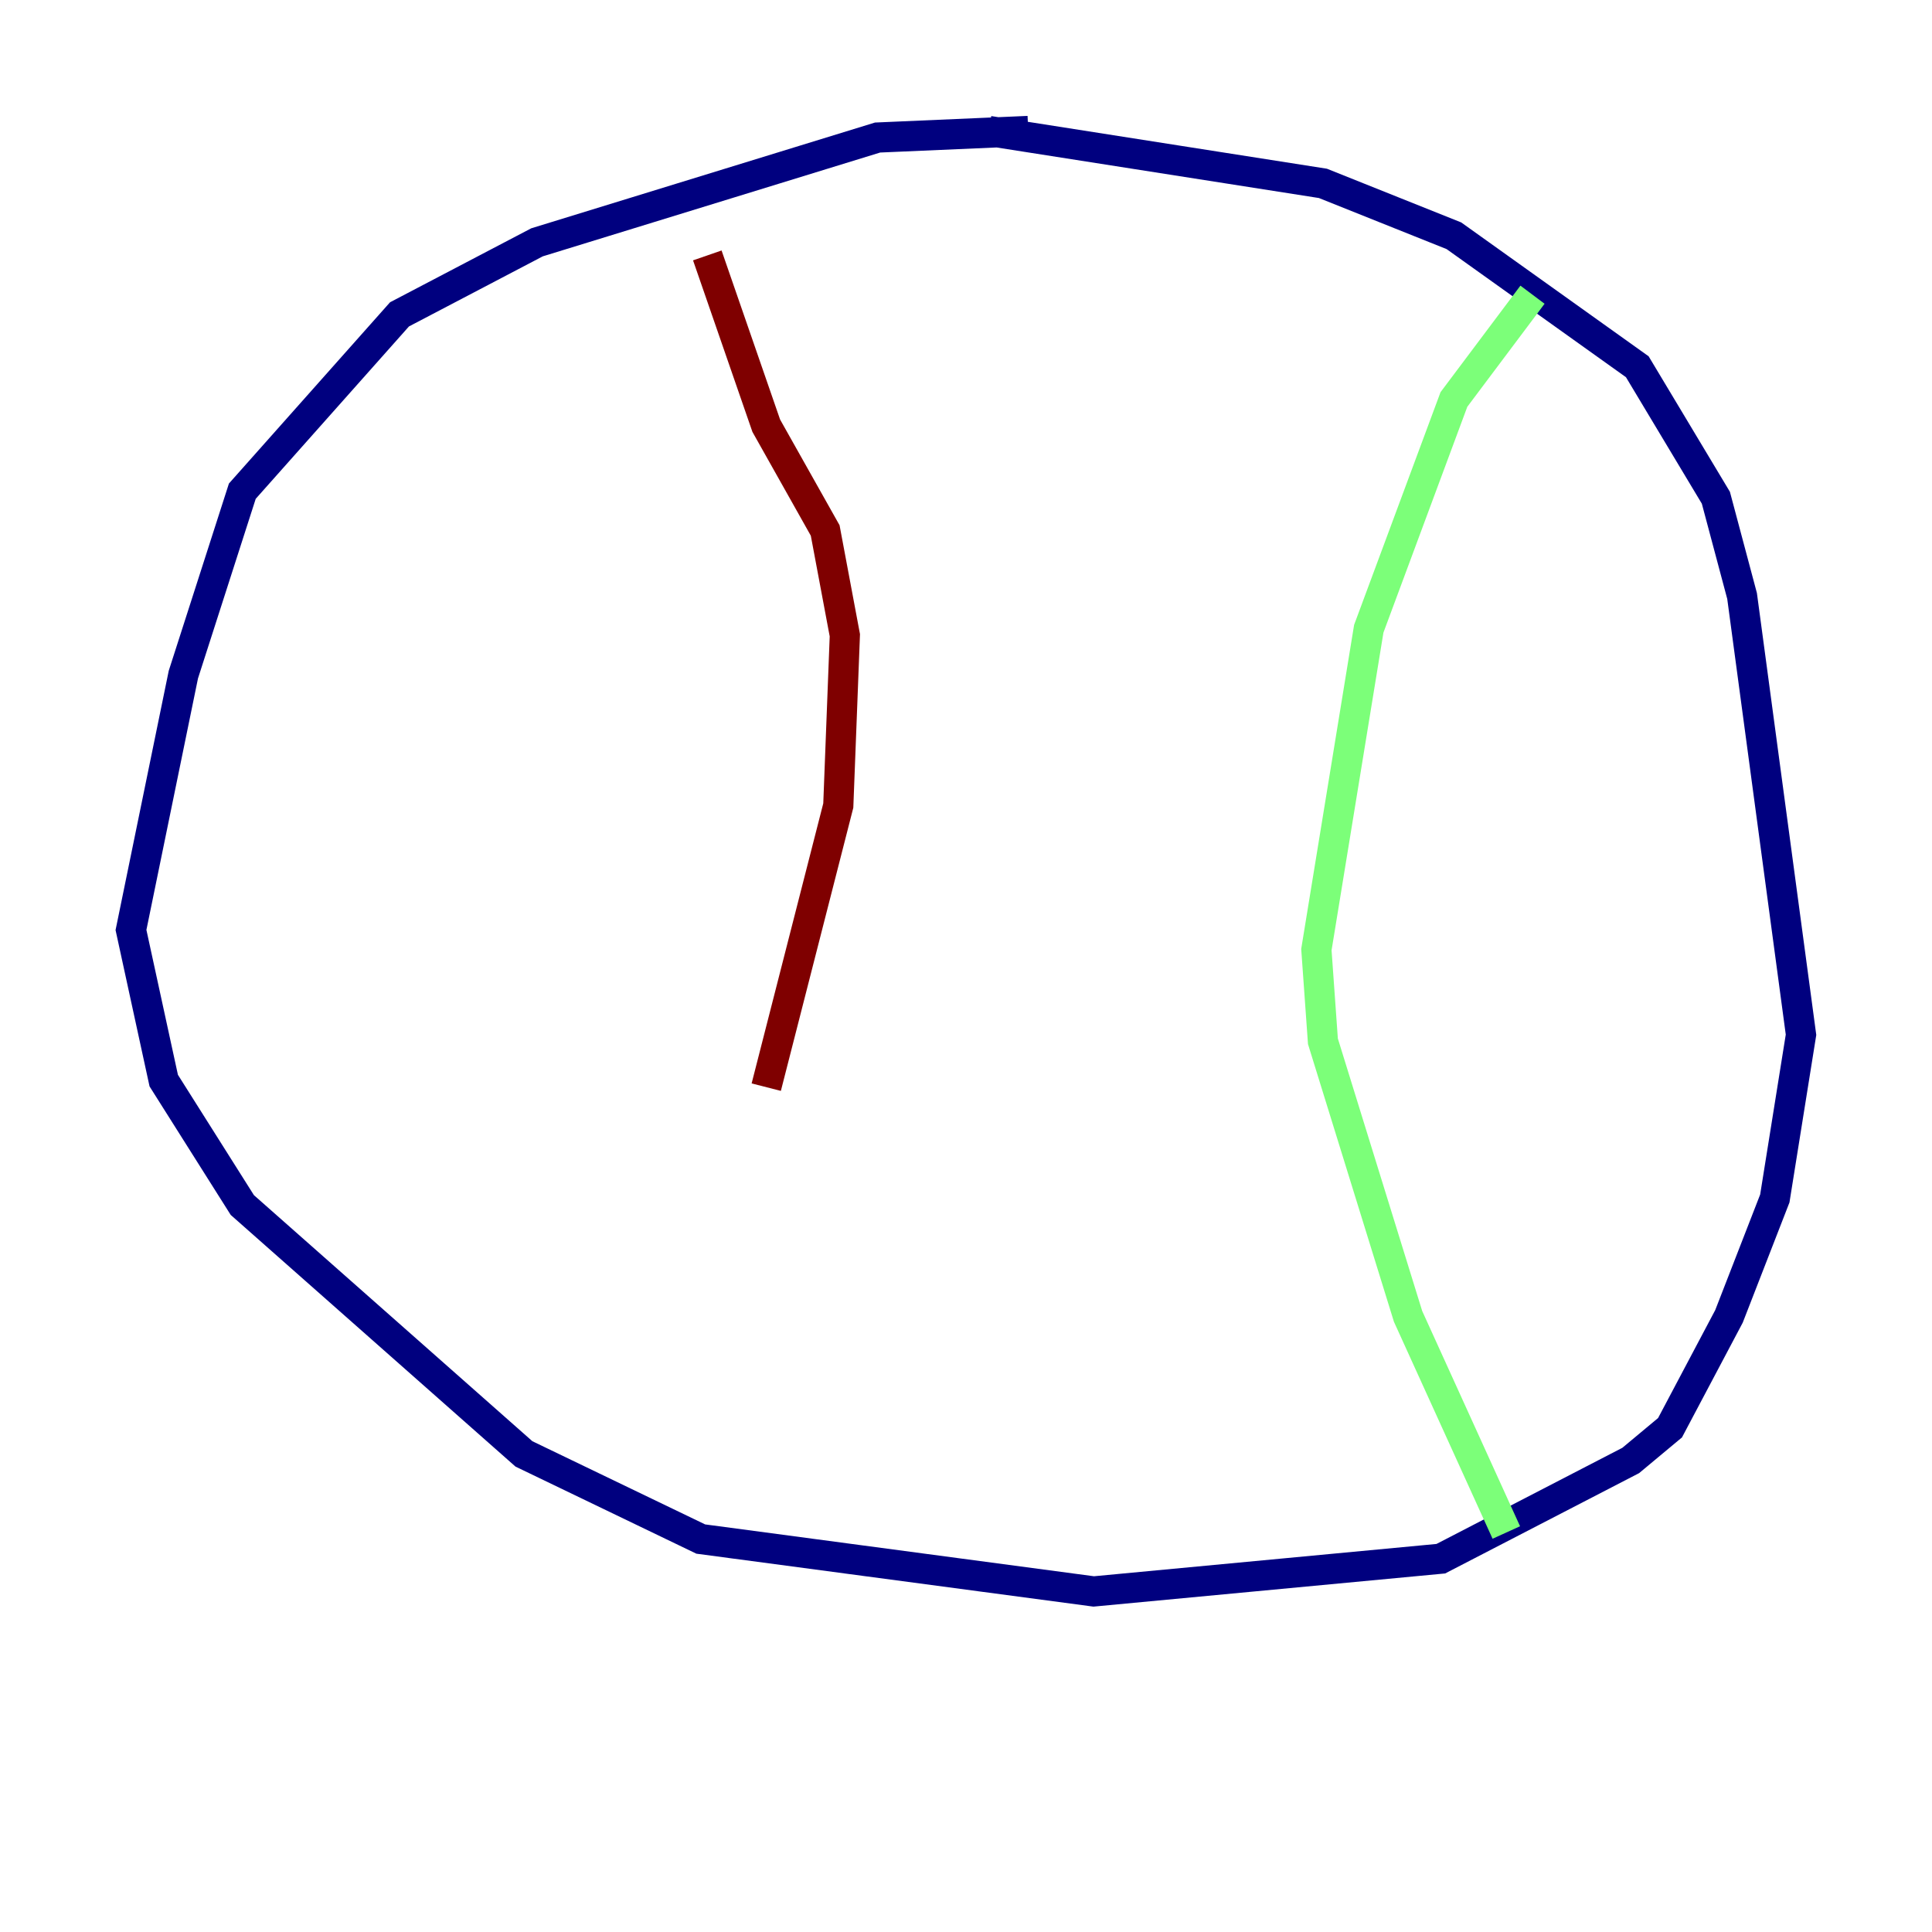 <?xml version="1.0" encoding="utf-8" ?>
<svg baseProfile="tiny" height="128" version="1.2" viewBox="0,0,128,128" width="128" xmlns="http://www.w3.org/2000/svg" xmlns:ev="http://www.w3.org/2001/xml-events" xmlns:xlink="http://www.w3.org/1999/xlink"><defs /><polyline fill="none" points="68.122,8.678 58.142,9.112 35.58,16.054 26.468,20.827 16.054,32.542 12.149,44.691 8.678,61.614 10.848,71.593 16.054,79.837 34.712,96.325 46.427,101.966 72.461,105.437 95.458,103.268 108.041,96.759 110.644,94.59 114.549,87.214 117.586,79.403 119.322,68.556 115.417,39.485 113.681,32.976 108.475,24.298 96.325,15.62 87.647,12.149 65.519,8.678" stroke="#00007f" stroke-width="2" /><polyline fill="none" points="101.532,19.525 96.325,26.468 90.685,41.654 87.214,62.915 87.647,68.99 93.288,87.214 99.797,101.532" stroke="#7cff79" stroke-width="2" /><polyline fill="none" points="46.861,16.922 50.766,28.203 54.671,35.146 55.973,42.088 55.539,53.37 50.766,72.027" stroke="#7f0000" stroke-width="2" /></svg>